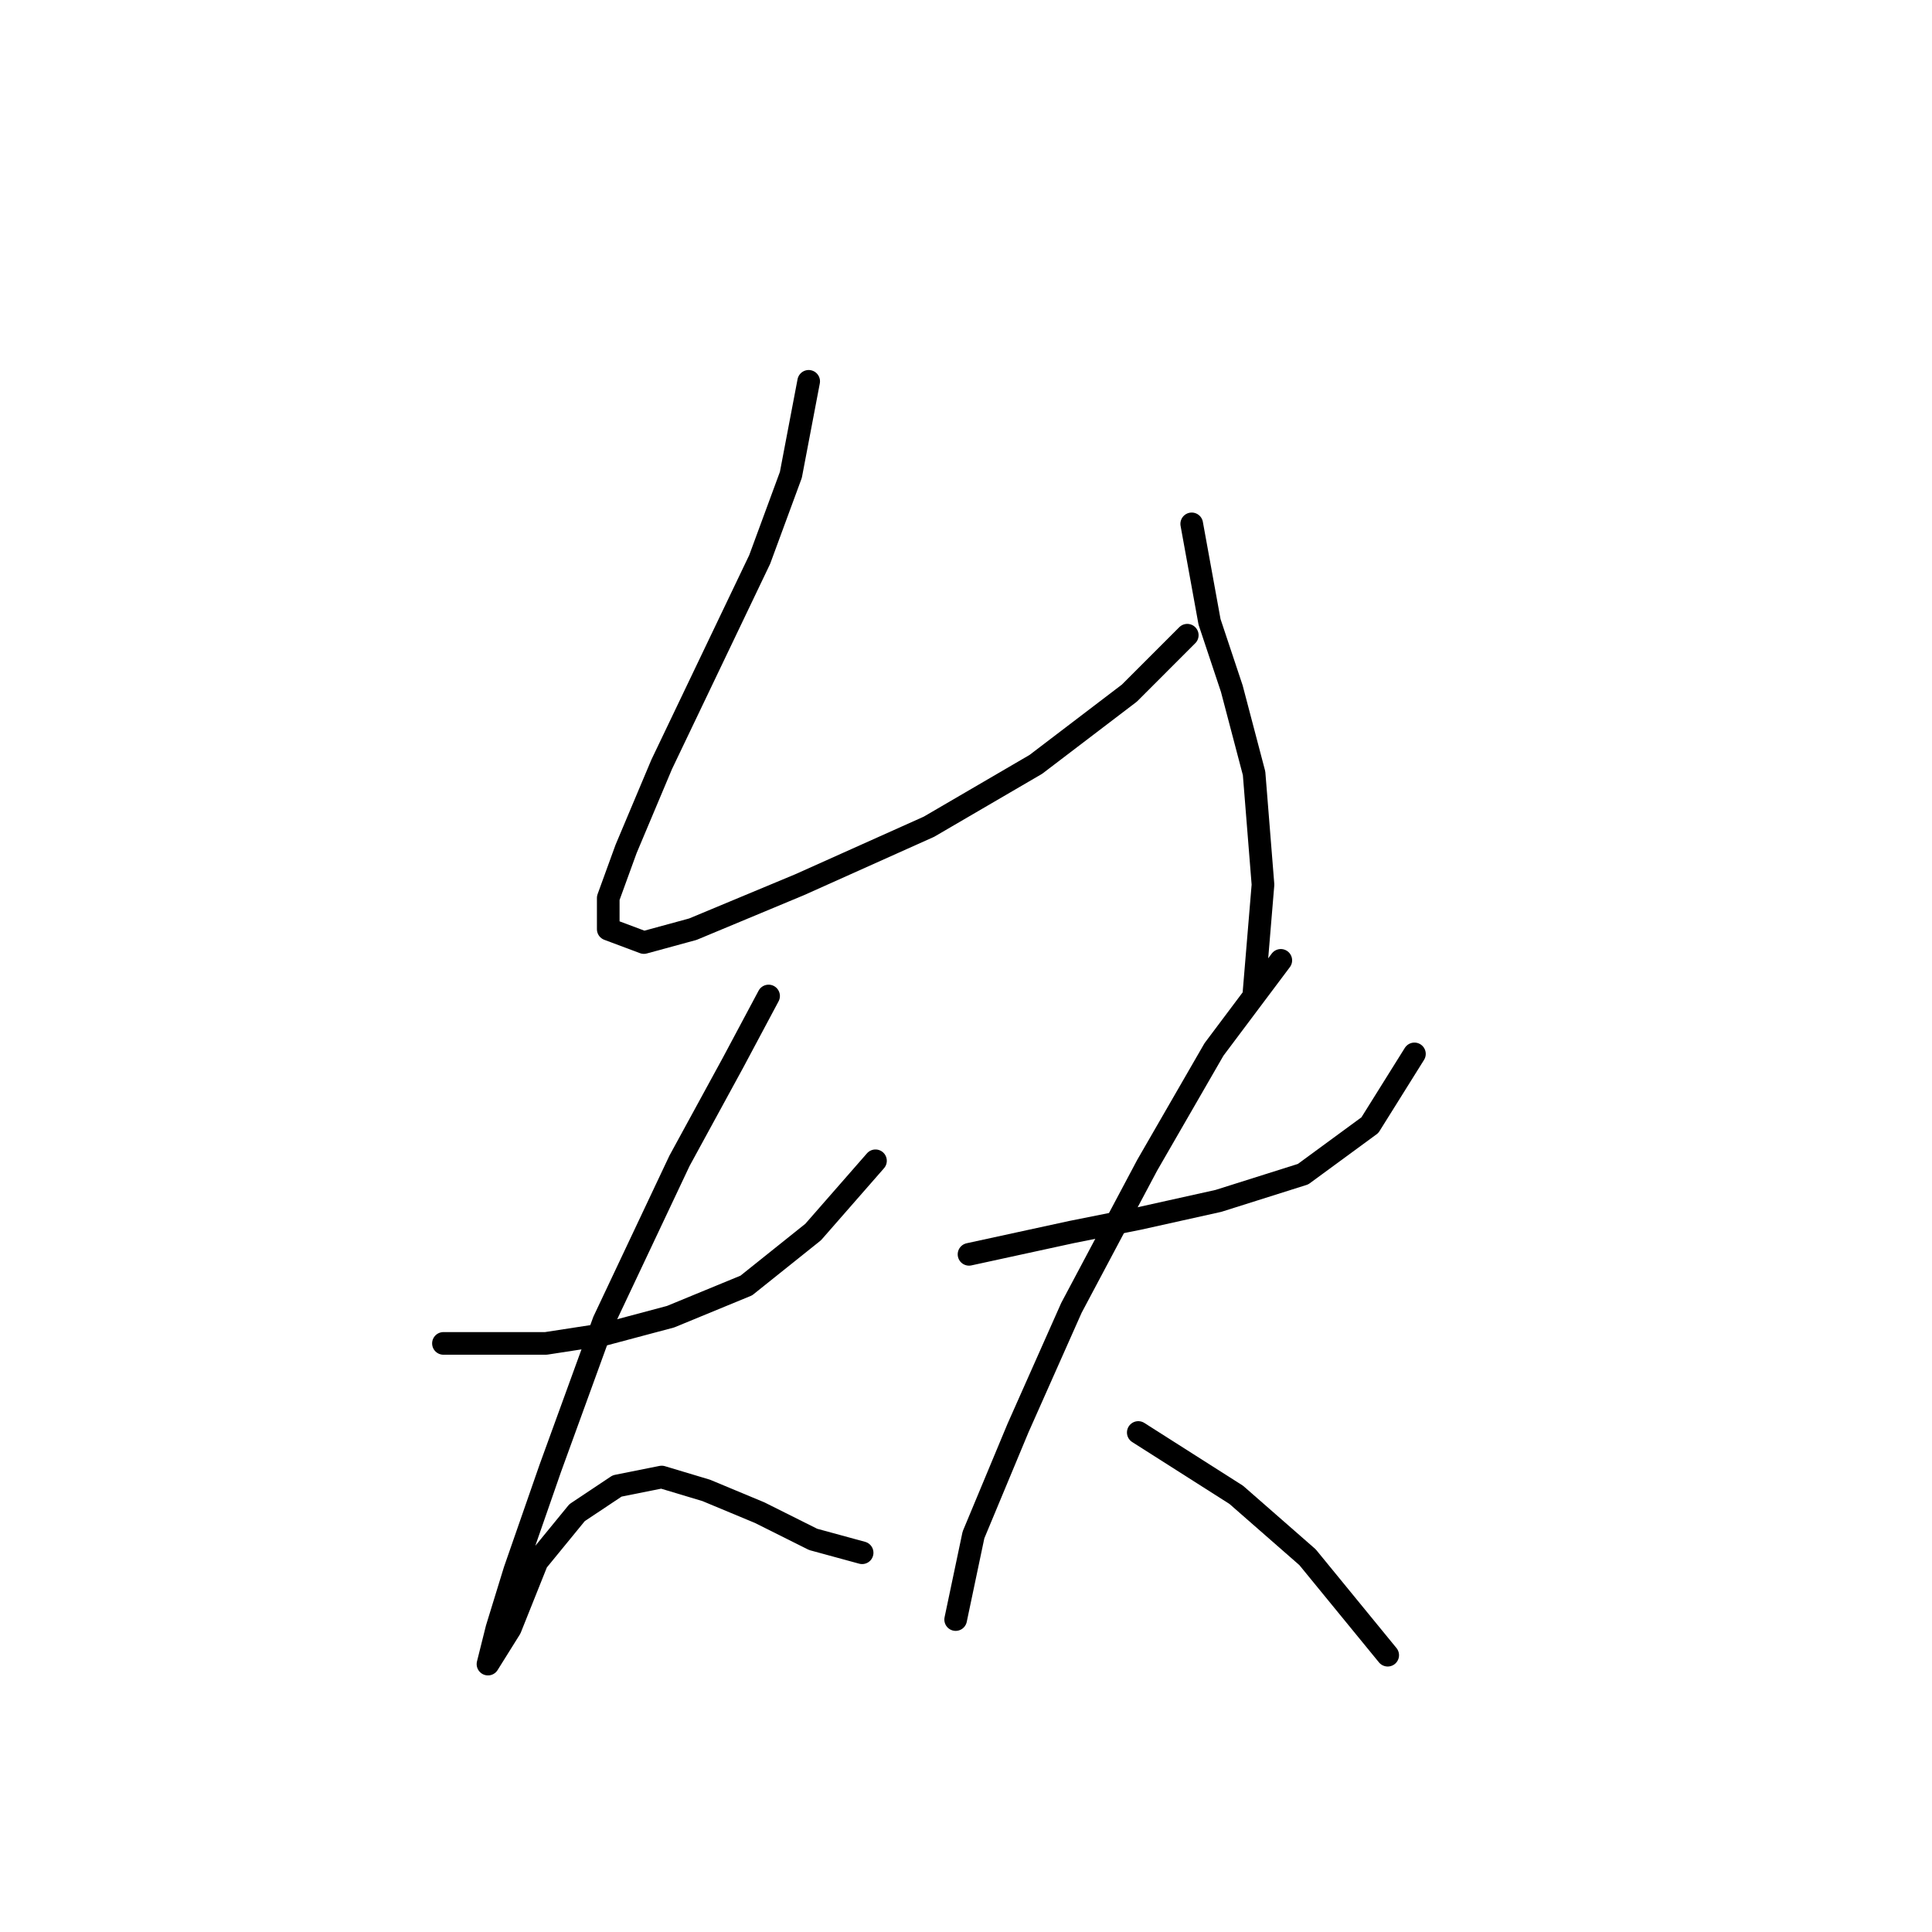 <?xml version="1.0" standalone="no"?>
    <svg width="256" height="256" xmlns="http://www.w3.org/2000/svg" version="1.1">
    <polyline stroke="black" stroke-width="3" stroke-linecap="round" fill="transparent" stroke-linejoin="round" points="107.154 50.529 104.793 62.923 100.662 74.136 94.169 87.711 87.677 101.285 82.956 112.498 80.595 118.99 80.595 123.122 85.317 124.892 91.809 123.122 105.973 117.22 123.089 109.547 137.253 101.285 149.647 91.842 157.319 84.169 157.319 84.169 " />
        <polyline stroke="black" stroke-width="3" stroke-linecap="round" fill="transparent" stroke-linejoin="round" points="157.909 69.415 160.27 82.399 163.221 91.252 166.172 102.465 167.352 117.22 166.172 131.384 166.172 131.384 " />
        <polyline stroke="black" stroke-width="3" stroke-linecap="round" fill="transparent" stroke-linejoin="round" points="58.758 178.009 72.333 178.009 80.005 176.828 88.858 174.468 98.891 170.336 107.744 163.254 116.006 153.811 116.006 153.811 " />
        <polyline stroke="black" stroke-width="3" stroke-linecap="round" fill="transparent" stroke-linejoin="round" points="101.842 131.974 97.12 140.827 90.038 153.811 80.005 175.058 72.923 194.534 68.201 208.108 65.841 215.781 64.66 220.502 64.66 220.502 67.611 215.781 71.152 206.928 76.464 200.436 81.776 196.895 87.677 195.714 93.579 197.485 100.662 200.436 107.744 203.977 114.236 205.748 114.236 205.748 " />
        <polyline stroke="black" stroke-width="3" stroke-linecap="round" fill="transparent" stroke-linejoin="round" points="128.4 166.205 141.974 163.254 150.827 161.484 161.451 159.123 172.664 155.582 181.517 149.09 187.419 139.647 187.419 139.647 " />
        <polyline stroke="black" stroke-width="3" stroke-linecap="round" fill="transparent" stroke-linejoin="round" points="169.713 127.253 160.86 139.057 152.008 154.401 141.974 173.287 134.892 189.222 128.99 203.387 126.63 214.6 126.63 214.6 " />
        <polyline stroke="black" stroke-width="3" stroke-linecap="round" fill="transparent" stroke-linejoin="round" points="150.827 189.813 163.811 198.075 173.254 206.338 183.878 219.322 183.878 219.322 " />
        </svg>